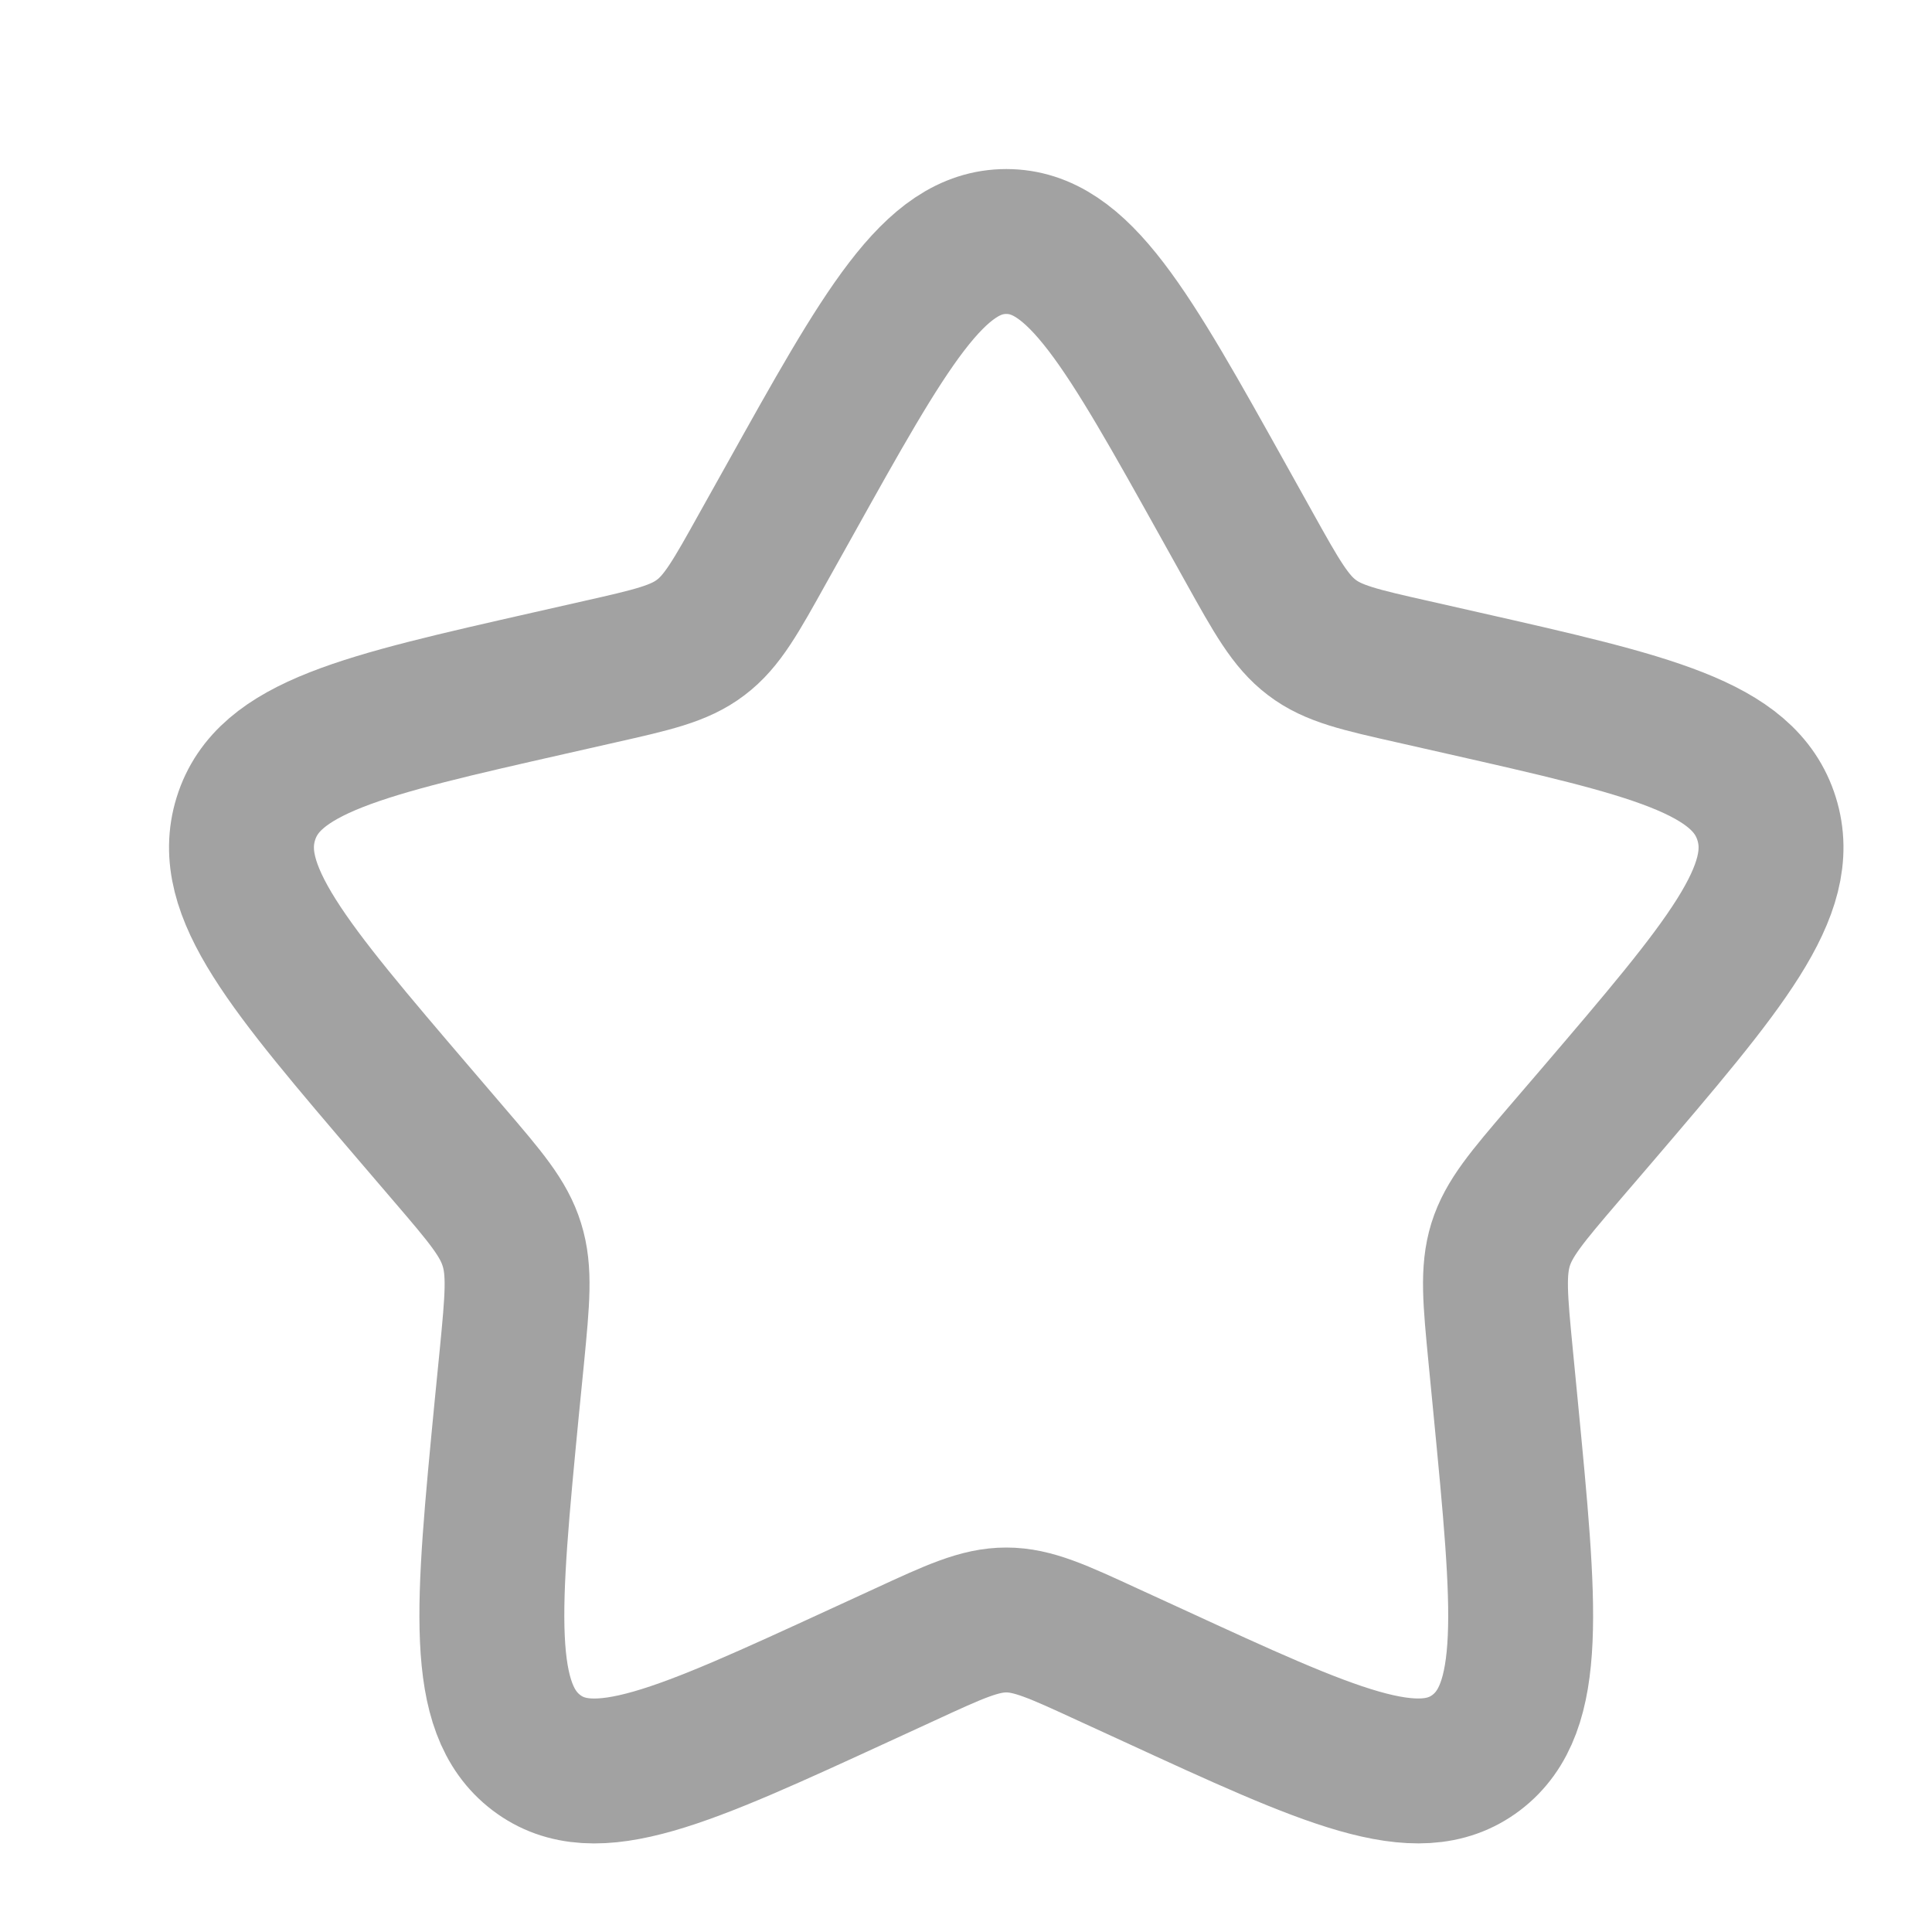 <svg width="20" height="20" viewBox="0 0 20 20" fill="none" xmlns="http://www.w3.org/2000/svg">
<g id="solar:star-line-duotone" clip-path="url(#clip0_1153_244)">
<path id="Vector" d="M8.163 5.198C9.166 3.399 9.667 2.5 10.417 2.5C11.167 2.5 11.668 3.399 12.671 5.198L12.93 5.663C13.215 6.175 13.358 6.431 13.58 6.599C13.801 6.768 14.078 6.83 14.633 6.955L15.136 7.069C17.084 7.51 18.056 7.731 18.288 8.476C18.52 9.22 17.856 9.996 16.529 11.549L16.185 11.95C15.808 12.391 15.619 12.612 15.534 12.884C15.45 13.157 15.478 13.452 15.535 14.04L15.587 14.576C15.787 16.648 15.888 17.683 15.282 18.143C14.675 18.603 13.763 18.184 11.941 17.345L11.468 17.128C10.95 16.889 10.692 16.77 10.417 16.77C10.142 16.77 9.883 16.889 9.366 17.128L8.894 17.345C7.07 18.184 6.158 18.603 5.553 18.144C4.946 17.683 5.046 16.648 5.246 14.576L5.299 14.041C5.356 13.452 5.384 13.157 5.299 12.885C5.215 12.612 5.026 12.391 4.649 11.951L4.305 11.549C2.978 9.997 2.314 9.22 2.545 8.476C2.776 7.731 3.751 7.51 5.699 7.069L6.202 6.955C6.755 6.83 7.032 6.768 7.254 6.599C7.477 6.431 7.618 6.175 7.903 5.663L8.163 5.198Z" stroke="#A2A2A2" stroke-width="1.5"/>
</g>
<defs>
<clipPath id="clip0_1153_244">
<rect width="19" height="19" fill="white" transform="translate(0.5 0.5)"/>
</clipPath>
</defs>
</svg>
